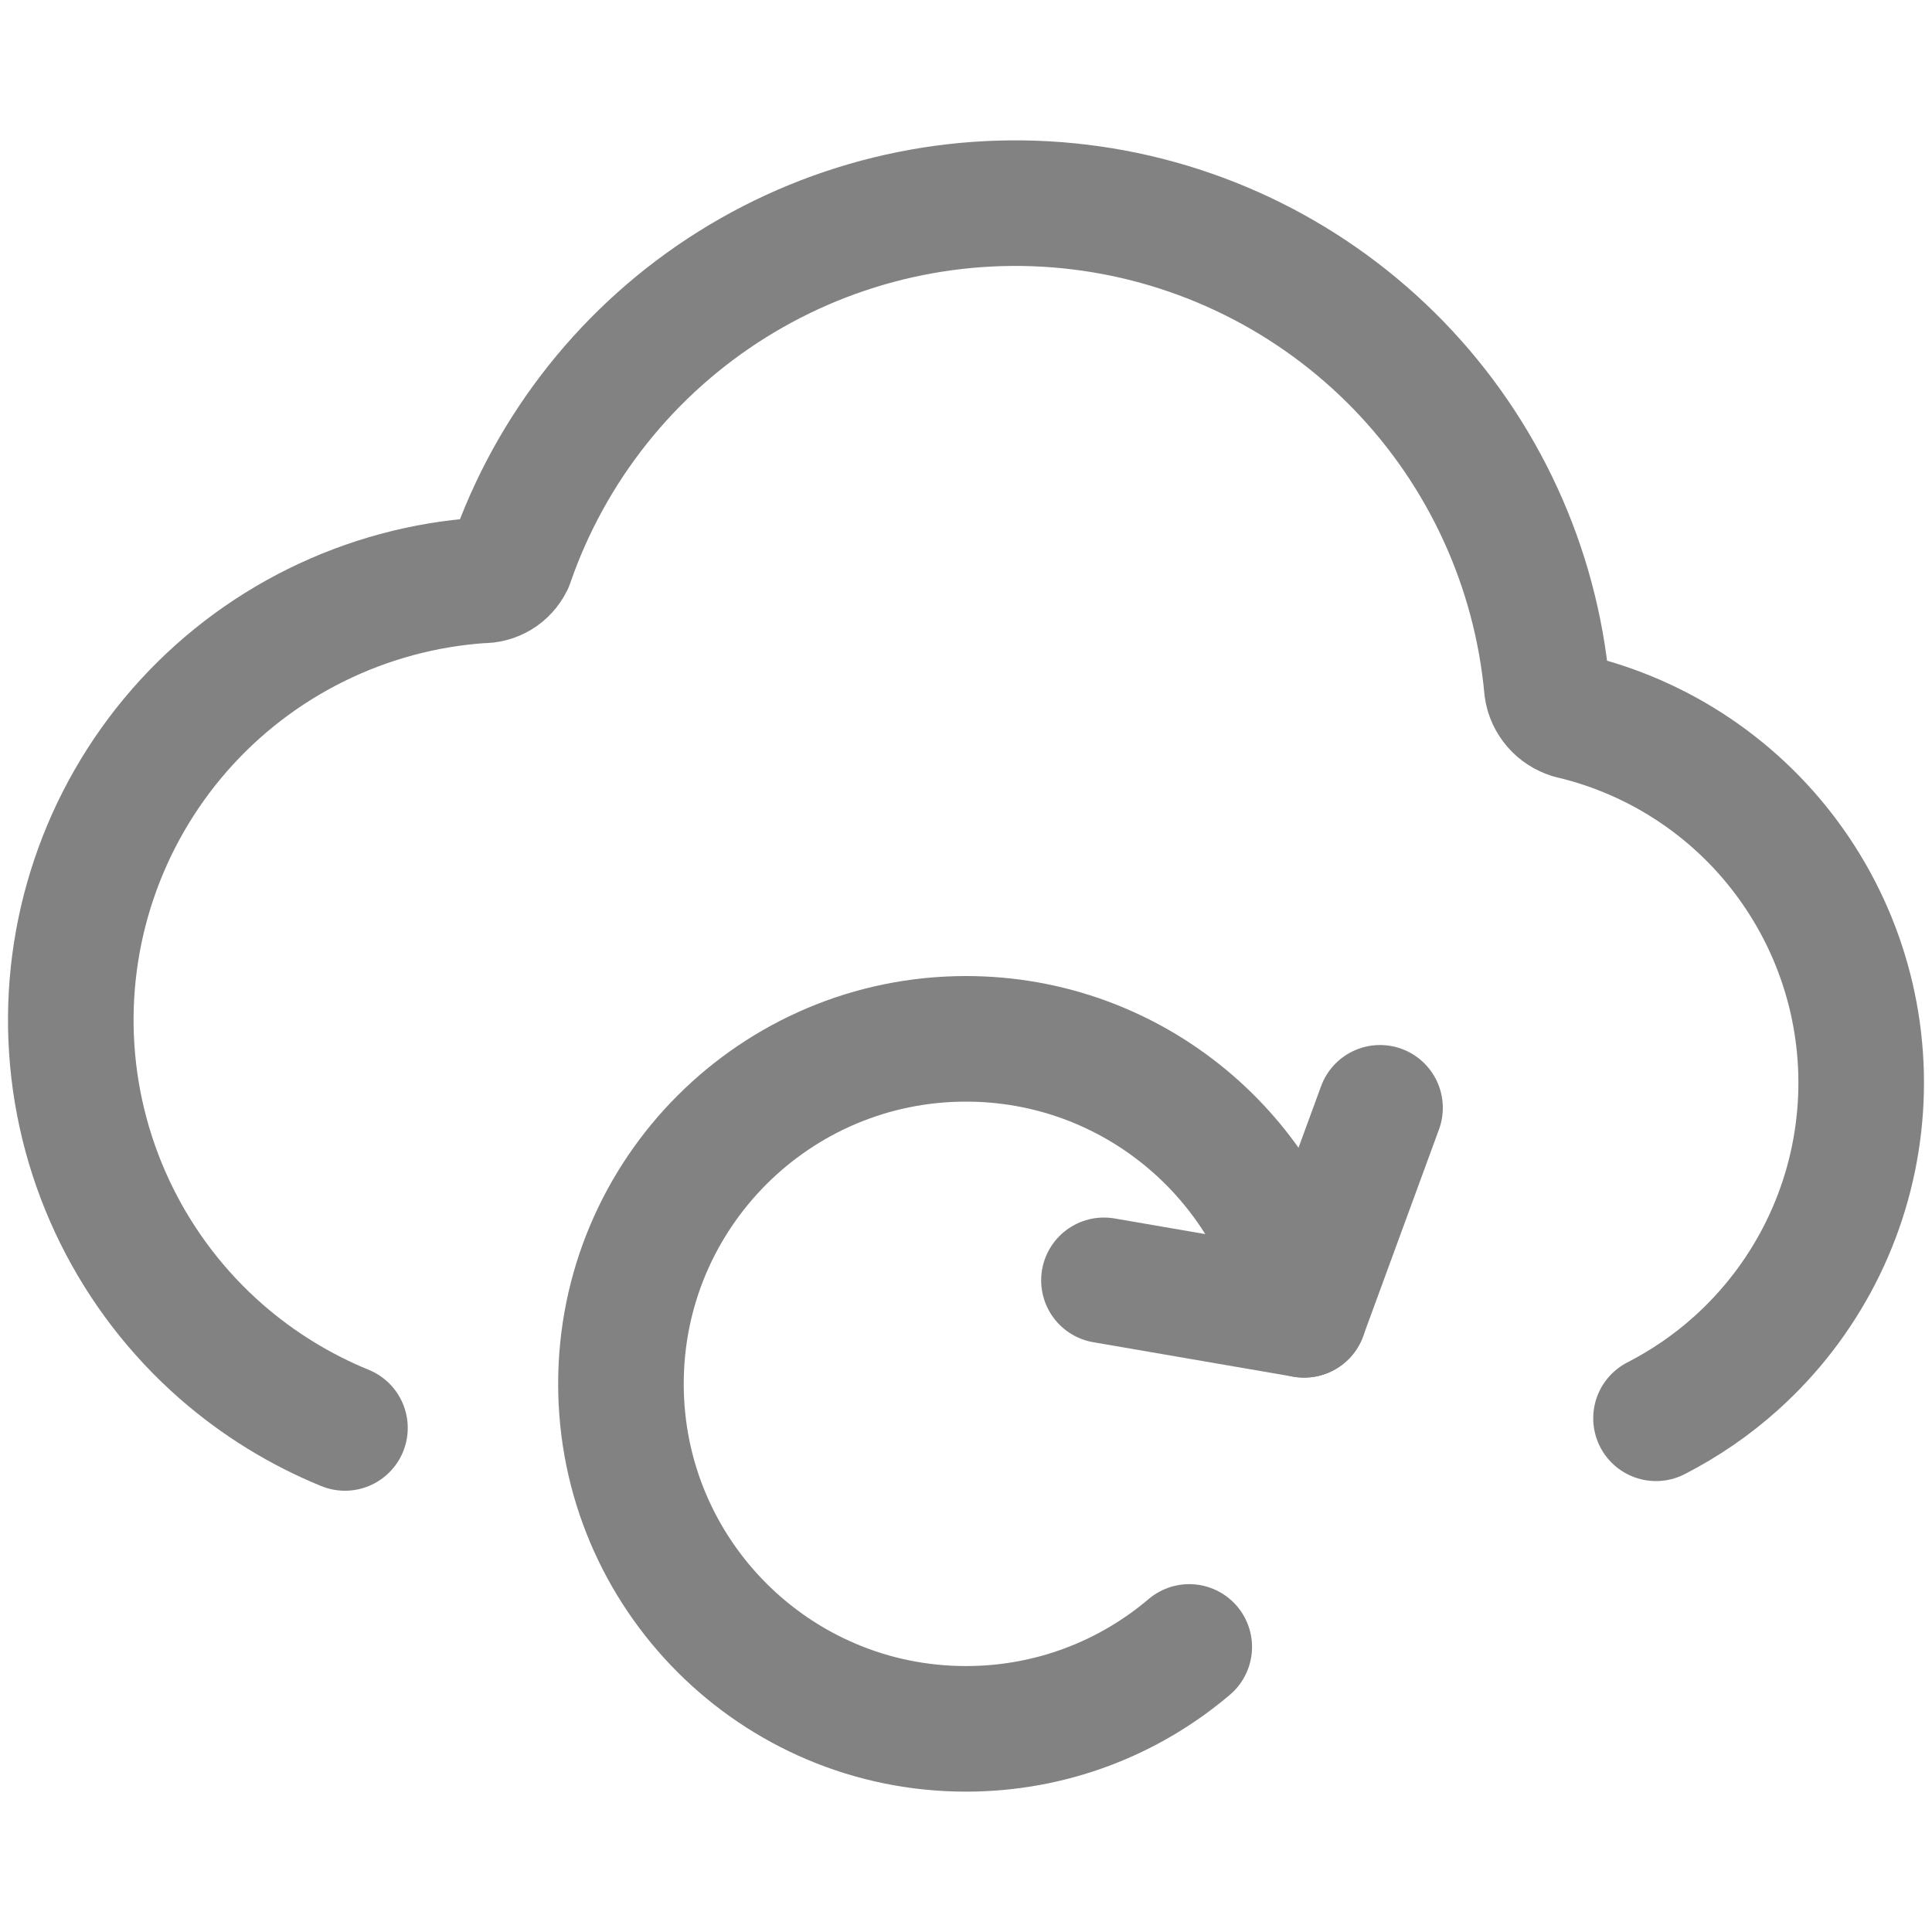 <svg width="20" height="20" viewBox="0 0 20 20" fill="none" xmlns="http://www.w3.org/2000/svg">

<path d="M3.571 14.782C3.109 14.593 2.676 14.328 2.292 13.993C1.382 13.197 0.824 12.071 0.743 10.864C0.662 9.658 1.064 8.468 1.86 7.557C2.254 7.106 2.734 6.737 3.27 6.472C3.807 6.206 4.391 6.048 4.988 6.008C5.05 6.01 5.112 5.993 5.165 5.961C5.218 5.929 5.26 5.882 5.288 5.826C5.7 4.632 6.509 3.614 7.581 2.944C8.652 2.274 9.921 1.991 11.176 2.143C12.431 2.295 13.595 2.873 14.476 3.78C15.356 4.687 15.899 5.868 16.014 7.127C16.023 7.193 16.052 7.255 16.096 7.306C16.139 7.356 16.197 7.393 16.261 7.413C17.19 7.631 18.007 8.183 18.556 8.964C19.105 9.744 19.35 10.699 19.242 11.648C19.135 12.596 18.683 13.472 17.974 14.11C17.721 14.338 17.441 14.529 17.143 14.682" stroke="#828282" stroke-width="1.3" stroke-linecap="round" stroke-linejoin="round"/>
<path d="M13.5 13.611C13.169 11.981 11.728 10.754 10 10.754C8.027 10.754 6.428 12.353 6.428 14.326C6.428 16.298 8.027 17.897 10 17.897C10.881 17.897 11.688 17.578 12.311 17.049" stroke="#828282" stroke-width="1.3" stroke-linecap="round" stroke-linejoin="round"/>
<path d="M14.286 11.468L13.5 13.611L11.428 13.254" stroke="#828282" stroke-width="1.3" stroke-linecap="round" stroke-linejoin="round"/>
 
</svg>
